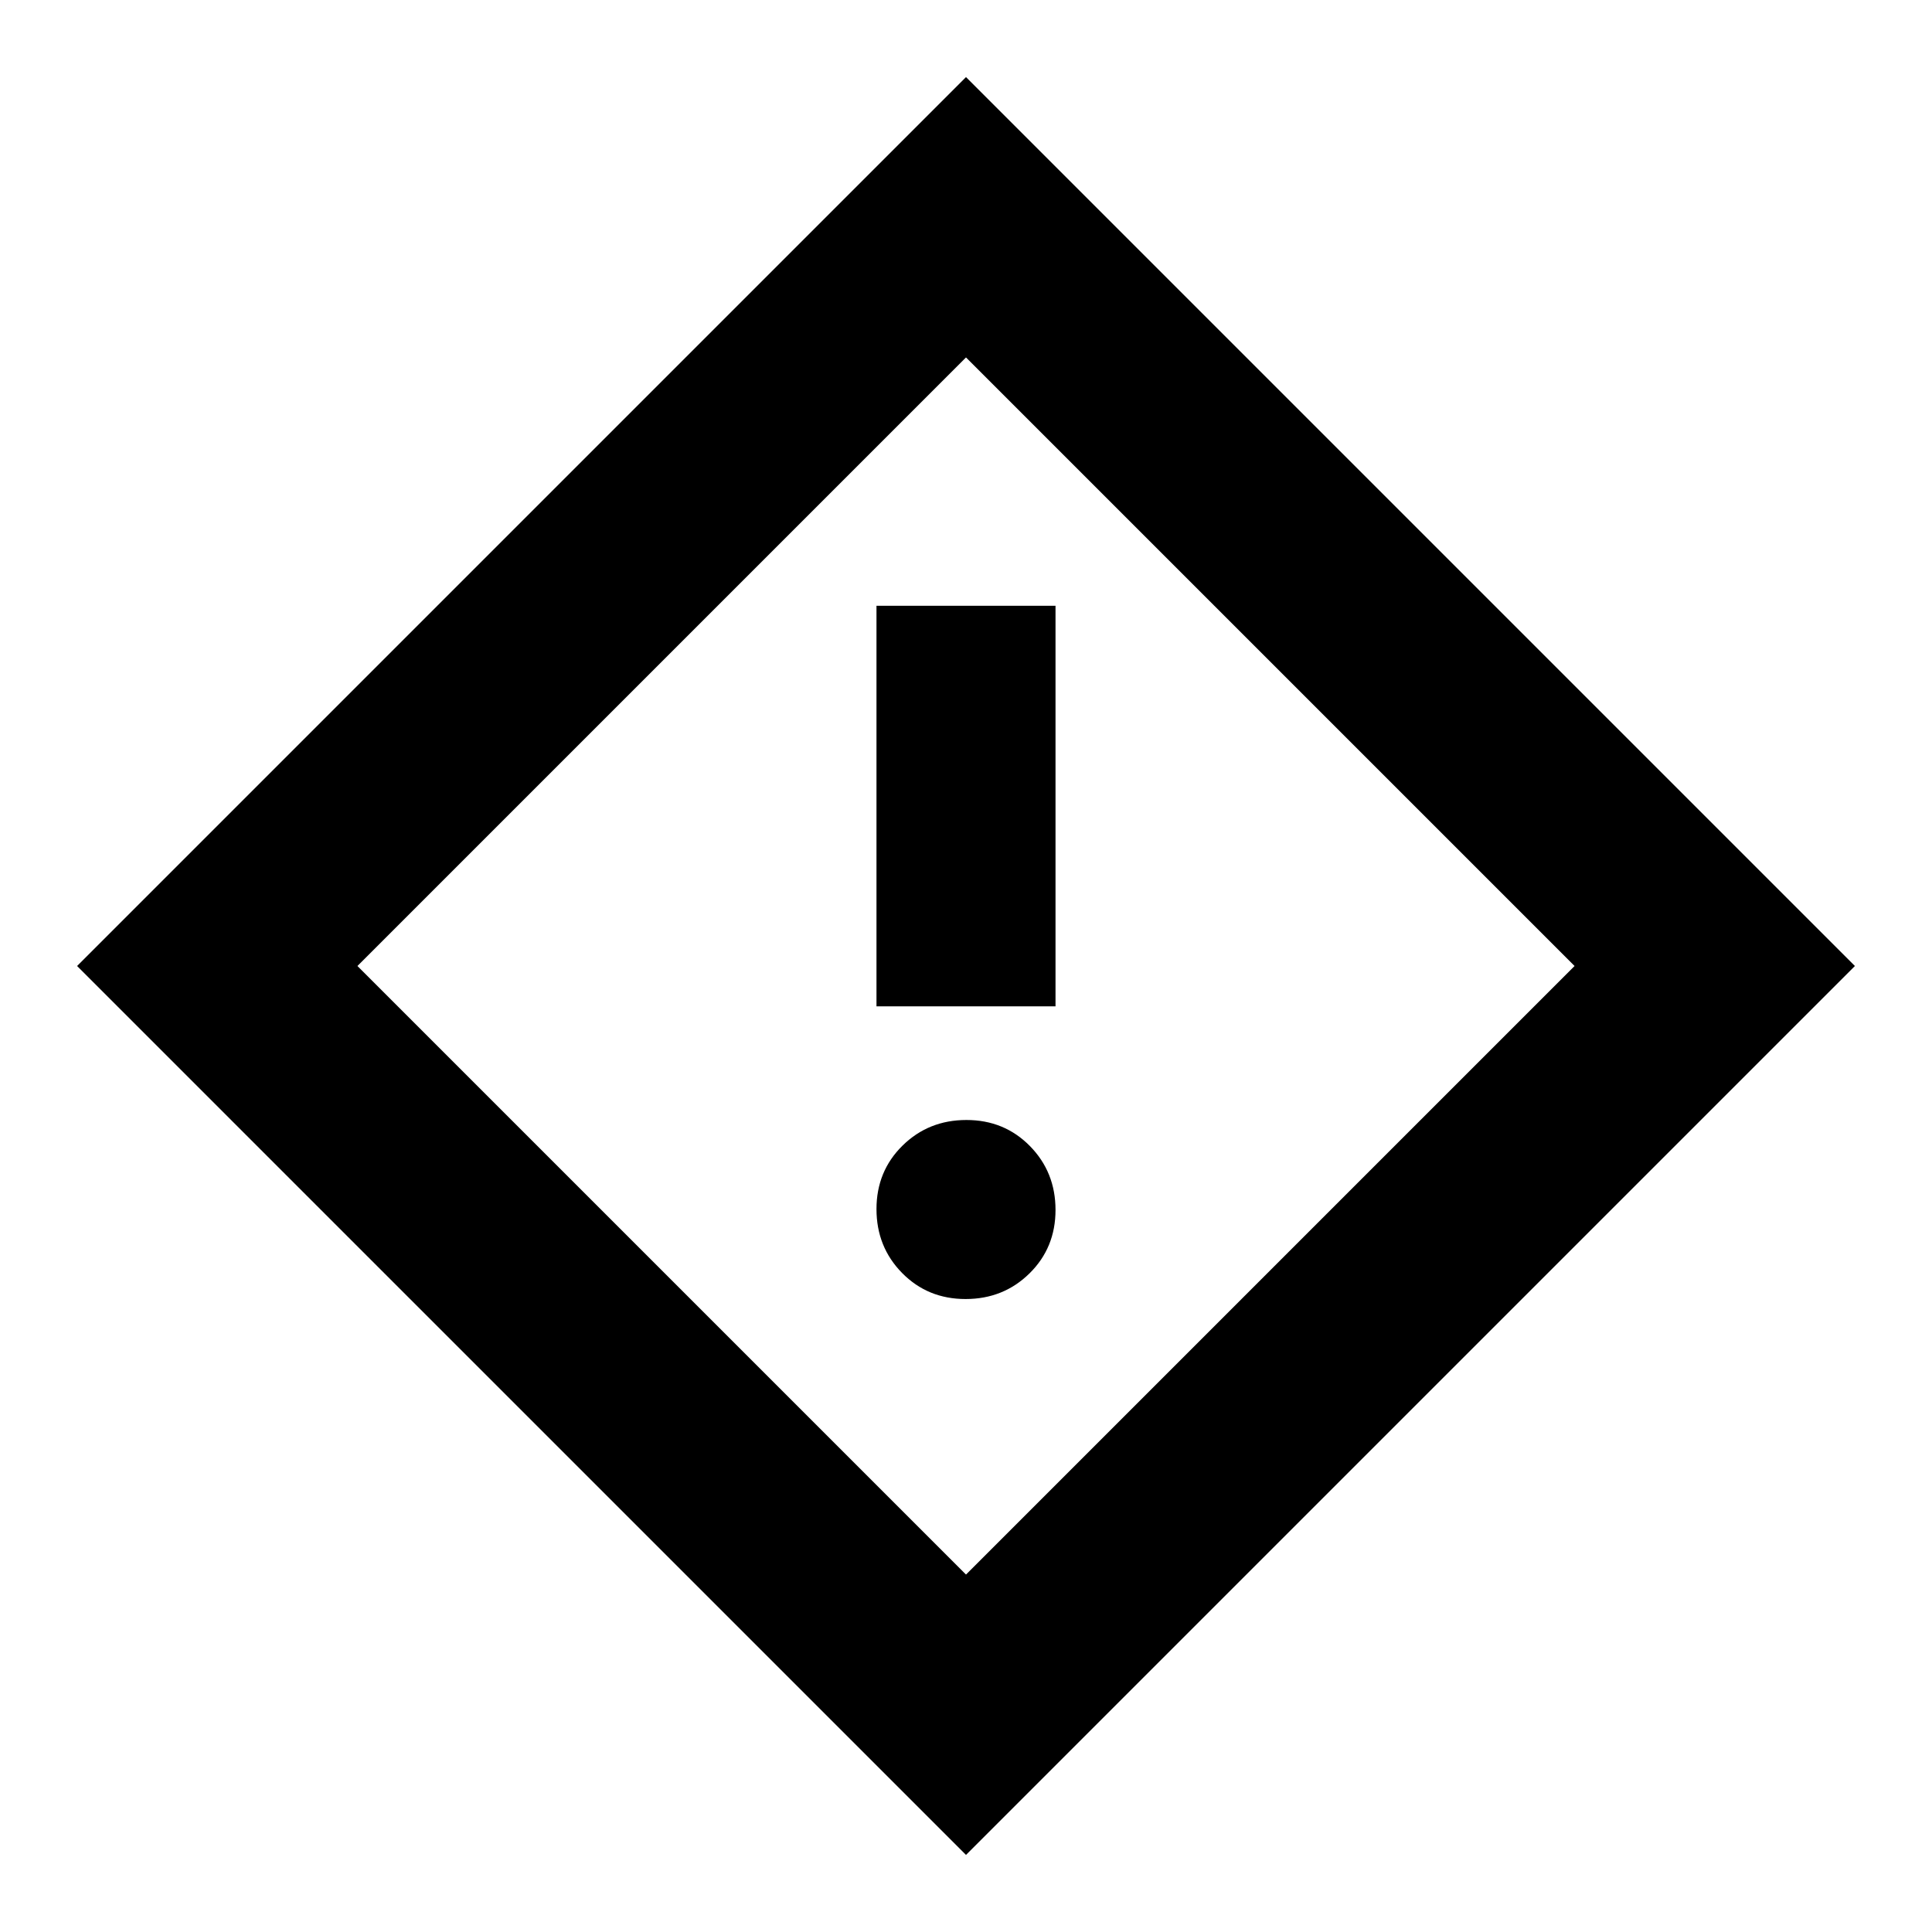 <svg xmlns="http://www.w3.org/2000/svg" height="20" viewBox="0 -960 960 960" width="20"><path d="M435.52-459.96h88.96V-659h-88.96v199.04Zm44.27 145.44q18.81 0 31.75-12.73 12.94-12.72 12.94-31.54 0-18.81-12.73-31.75-12.73-12.94-31.54-12.94t-31.75 12.73q-12.94 12.73-12.94 31.54t12.73 31.75q12.73 12.94 31.54 12.94ZM480-38.3 38.3-480 480-921.7 921.7-480 480-38.3Zm0-139.31L782.39-480 480-782.39 177.61-480 480-177.61ZM480-480Z"/></svg>
